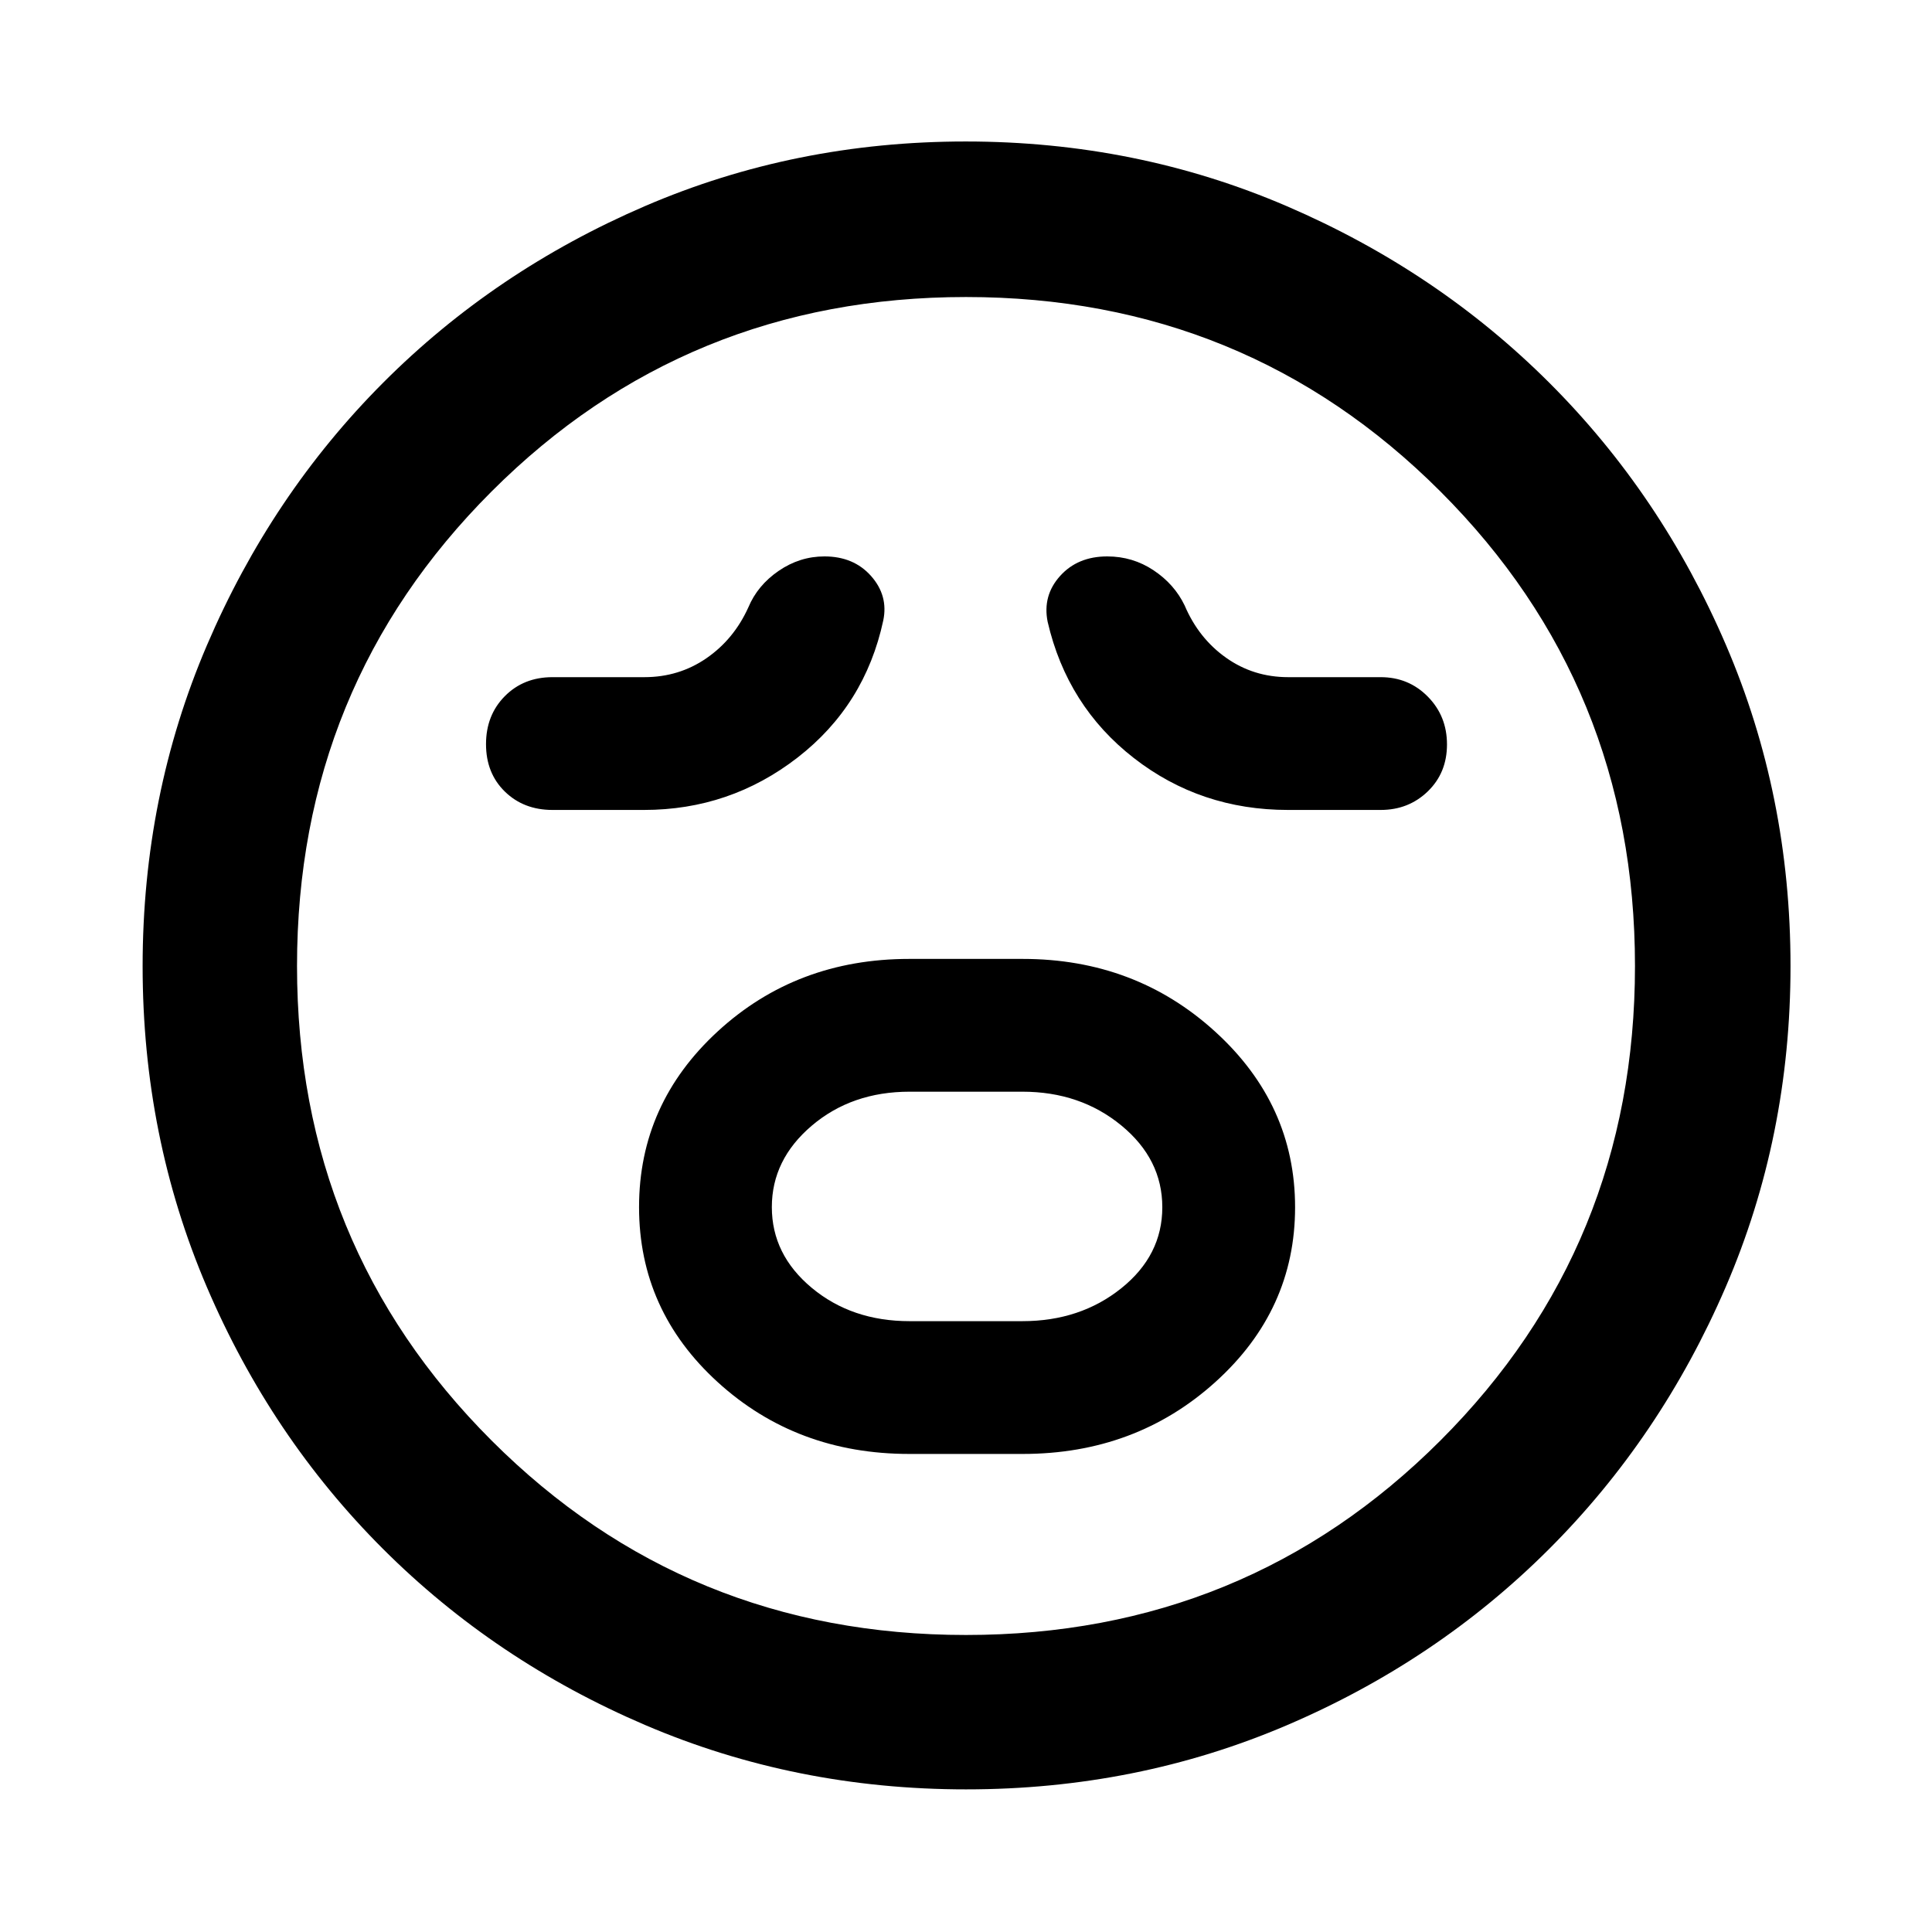 <svg xmlns="http://www.w3.org/2000/svg" height="48" viewBox="0 96 960 960" width="48"><path d="M451.815 818.457h56.345q56.182 0 95.772-35.752t39.59-86.827q0-51.074-39.684-87.237t-95.678-36.163h-56.345q-55.994 0-95.133 35.971-39.139 35.972-39.139 87.359 0 51.388 39.139 87.018 39.139 35.631 95.133 35.631Zm.154-65.979q-28.721 0-48.584-16.529-19.863-16.528-19.863-40.141 0-23.612 19.863-40.482 19.863-16.869 48.584-16.869h56.062q28.721 0 49.117 16.748 20.395 16.748 20.395 40.673 0 23.926-20.395 40.263-20.396 16.337-49.117 16.337h-56.062ZM320 498.457q42.707 0 76.267-25.998 33.559-25.998 42.624-68.155 2.566-12.356-6.065-22.091-8.63-9.735-23.158-9.735-12.292 0-22.774 7.196-10.481 7.196-15.046 18.13-7.187 15.876-20.838 25.275-13.65 9.399-30.807 9.399h-45.681q-14.31 0-23.666 9.433-9.356 9.432-9.356 23.858 0 14.427 9.356 23.557 9.356 9.131 23.666 9.131H320Zm320 0h46.043q13.886 0 23.421-9.222Q719 480.013 719 465.909q0-14.105-9.536-23.768-9.535-9.663-23.421-9.663h-45.947q-17.259 0-30.881-9.656-13.622-9.655-20.563-25.952-5.065-10.566-15.429-17.479-10.365-6.913-23.033-6.913-14.717 0-23.465 9.748-8.747 9.748-6.169 22.692 9.683 41.927 42.825 67.733 33.142 25.806 76.619 25.806ZM480.095 985.131q-84.828 0-159.536-31.979-74.708-31.98-130.351-87.609-55.643-55.63-87.491-130.166T70.869 576.095q0-84.828 31.979-159.536 31.98-74.708 87.52-130.381 55.541-55.673 130.119-87.774 74.577-32.1 159.371-32.1 84.875 0 159.65 32.188 74.775 32.189 130.406 87.773 55.63 55.584 87.706 130.221 32.076 74.636 32.076 159.497 0 84.906-32.232 159.605-32.232 74.699-87.891 130.273-55.66 55.574-130.196 87.422t-159.282 31.848ZM480 576Zm0 332.413q139.114 0 235.763-96.65 96.65-96.649 96.65-235.763t-96.65-235.763q-96.649-96.65-235.763-96.65t-235.763 96.65q-96.65 96.649-96.65 235.763t96.65 235.763q96.649 96.65 235.763 96.65Z"/></svg>